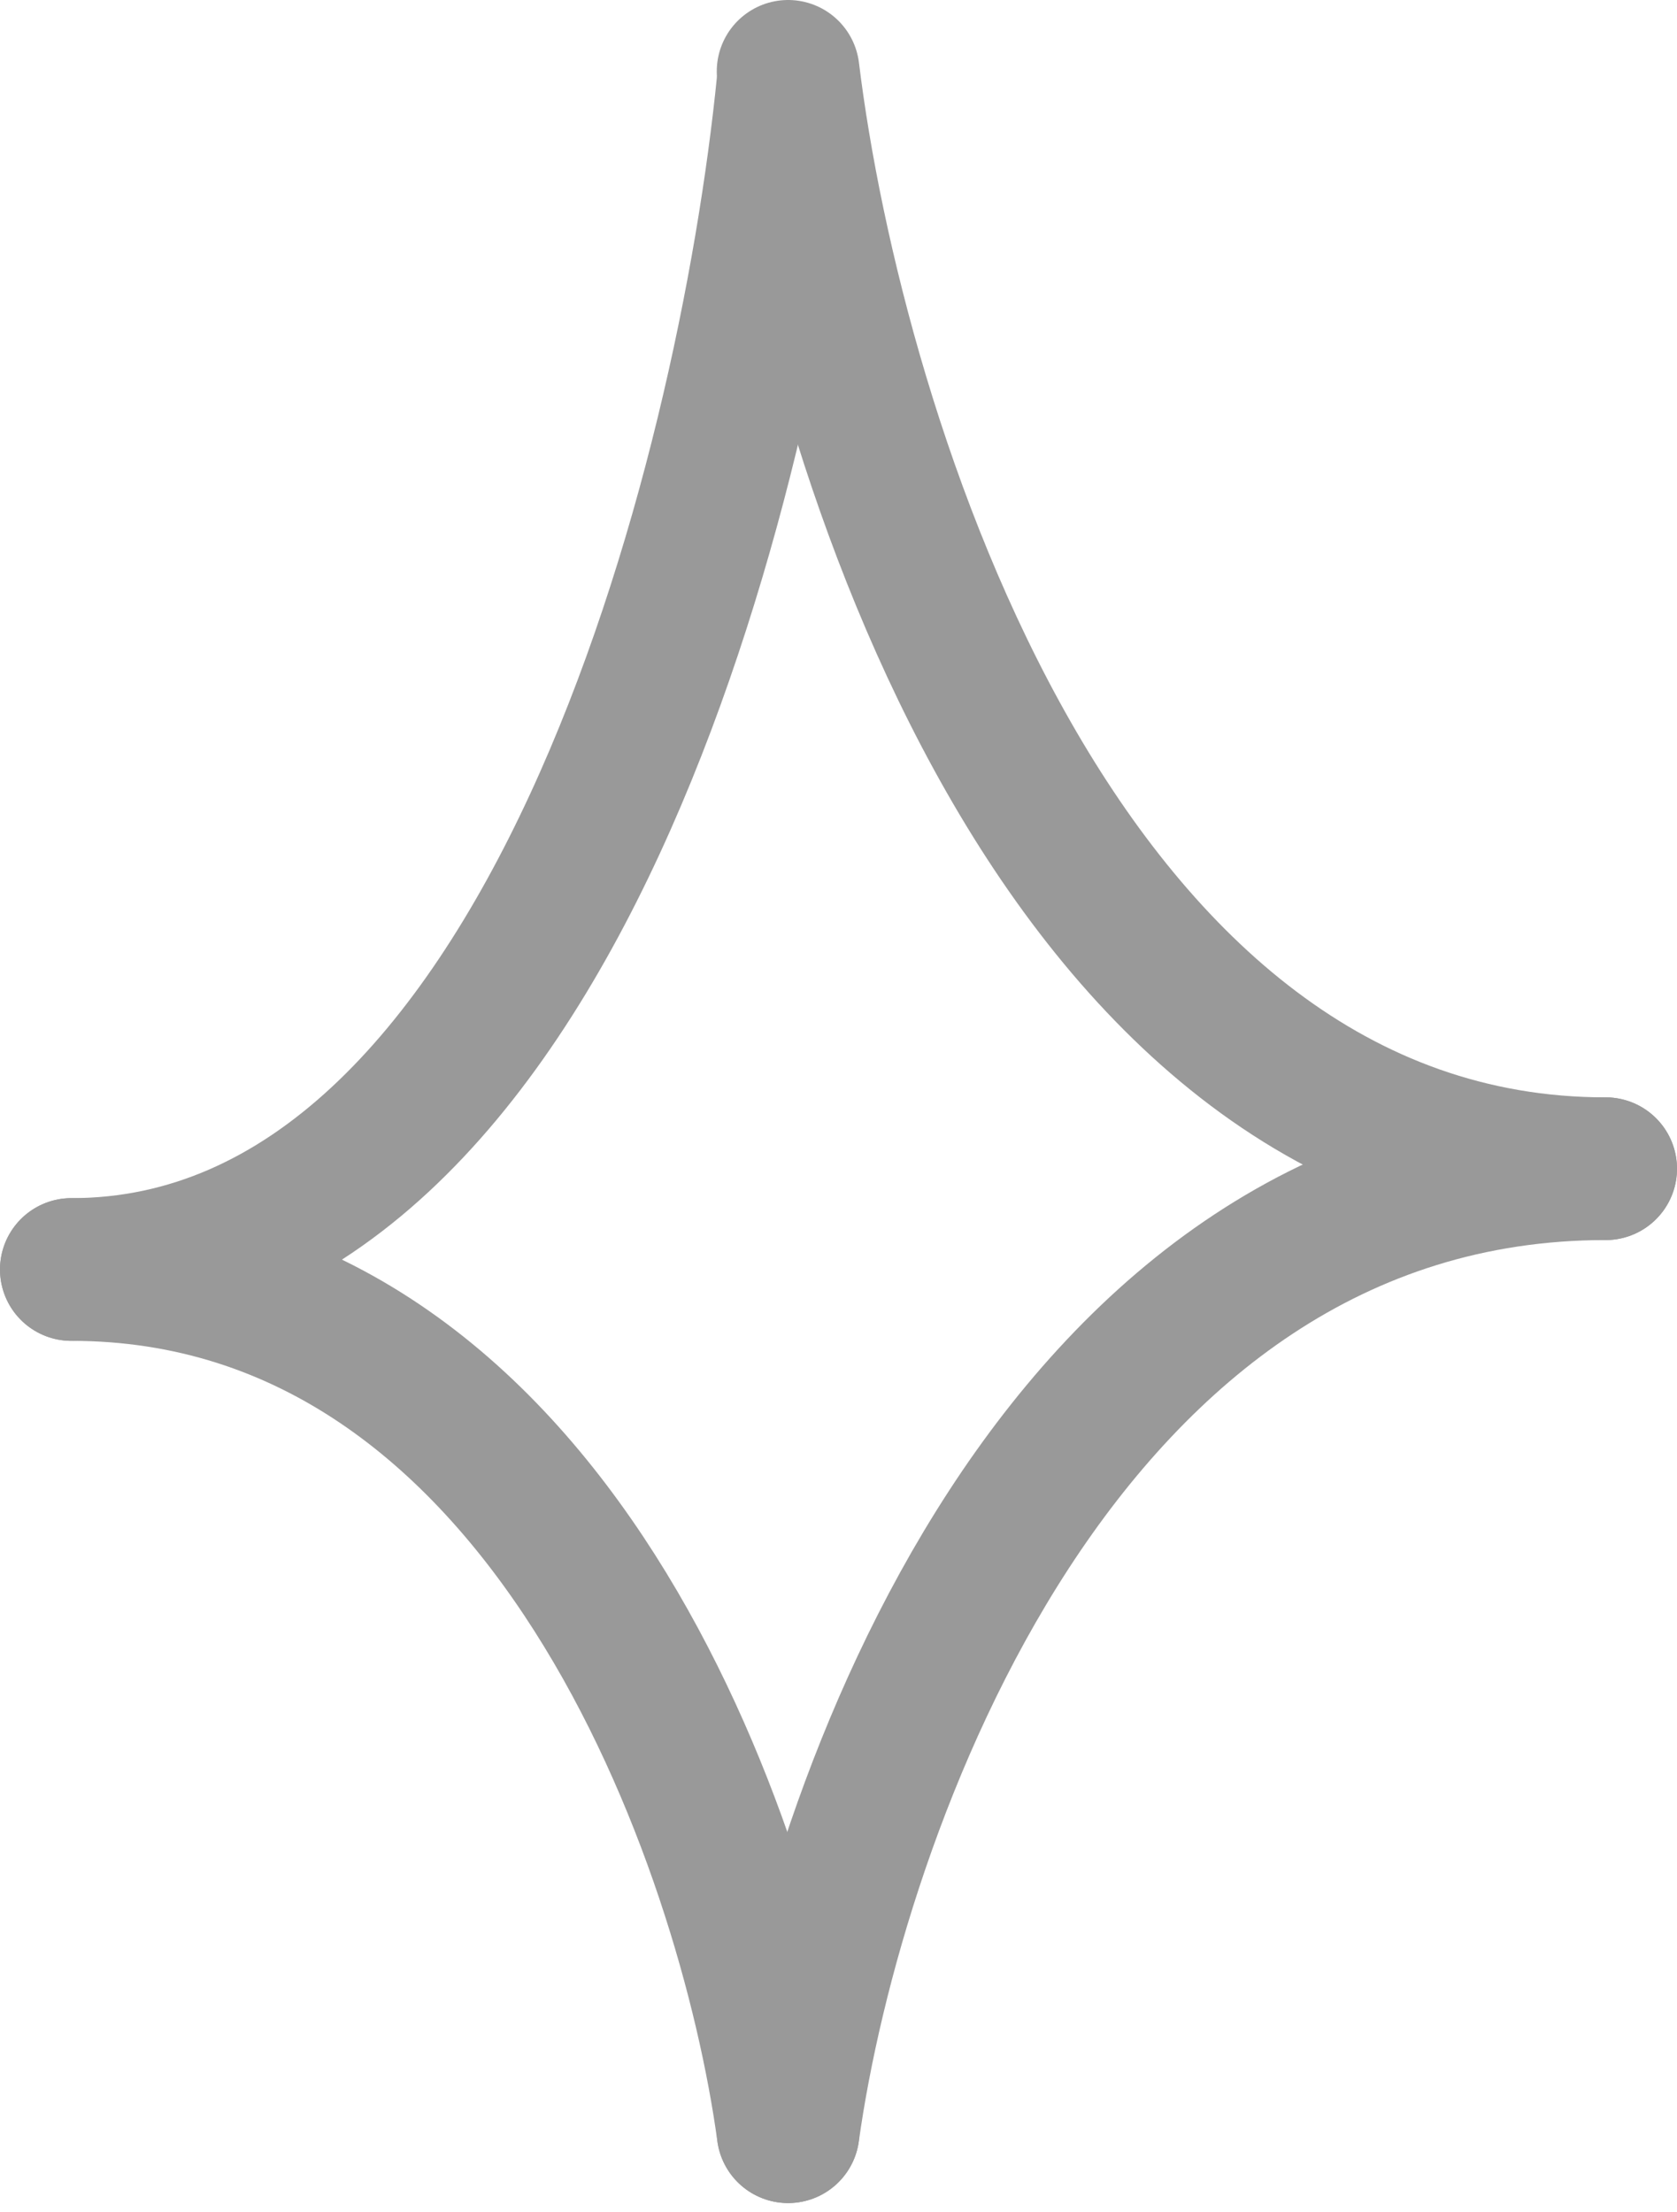 <svg width="47" height="62" viewBox="0 0 47 62" fill="none" xmlns="http://www.w3.org/2000/svg">
<g opacity="0.4">
<path d="M22.087 2.314C20.987 13.404 15.428 35.584 2 35.584" stroke="black" stroke-width="4" stroke-linecap="round"/>
<path d="M22.088 59.752C23.343 50.754 29.683 32.759 45 32.759" stroke="black" stroke-width="4" stroke-linecap="round"/>
<path d="M22.088 2C23.343 12.253 29.683 32.759 45 32.759" stroke="black" stroke-width="4" stroke-linecap="round"/>
<path d="M22.087 59.752C20.987 51.696 15.428 35.584 2 35.584" stroke="black" stroke-width="4" stroke-linecap="round"/>
</g>
</svg>
